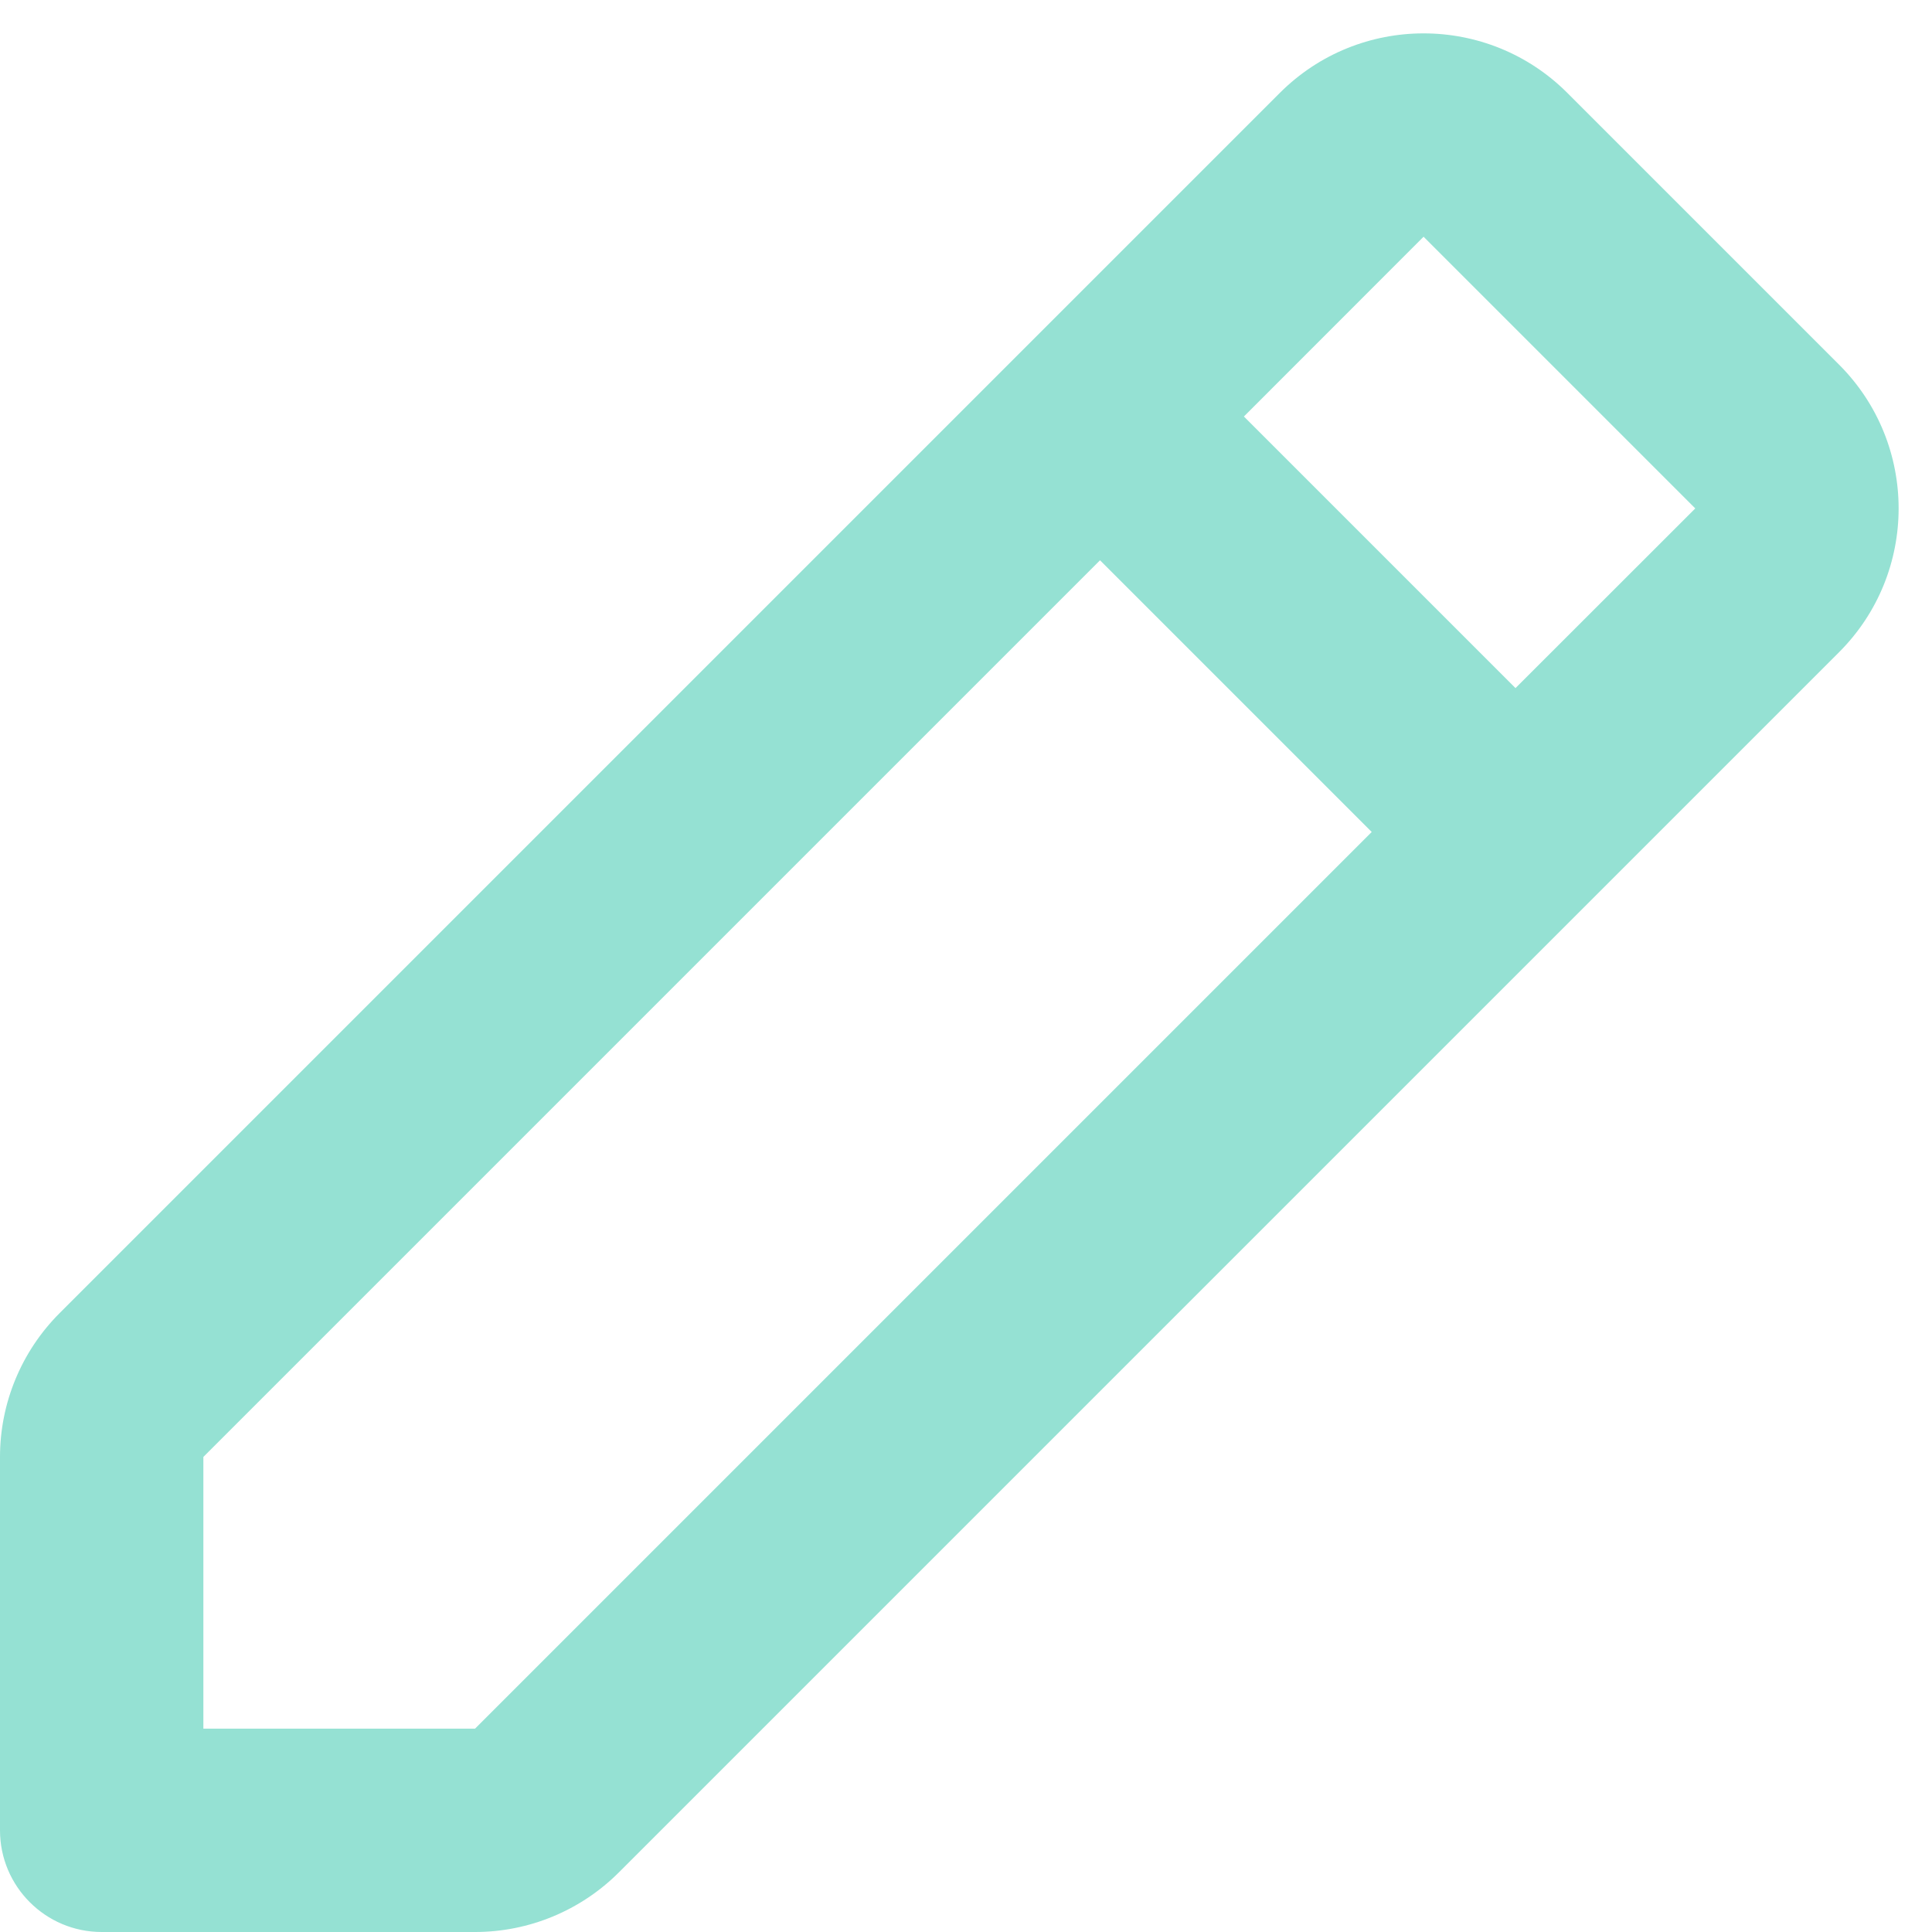 <svg width="19" height="19" viewBox="0 0 19 19" fill="none" xmlns="http://www.w3.org/2000/svg">
<path fill-rule="evenodd" clip-rule="evenodd" d="M18.086 6.414C18.867 5.633 18.867 4.367 18.086 3.586L15.414 0.914C14.633 0.133 13.367 0.133 12.586 0.914L0.586 12.914C0.211 13.289 0 13.798 0 14.328V18C0 18.552 0.448 19 1 19H4.672C5.202 19 5.711 18.789 6.086 18.414L18.086 6.414ZM10.818 5.51L13.49 8.182L4.672 17H2V14.328L10.818 5.51ZM14.904 6.767L12.233 4.096L14 2.328L16.672 5L14.904 6.767Z" fill="#95E1D3"/>
</svg>
